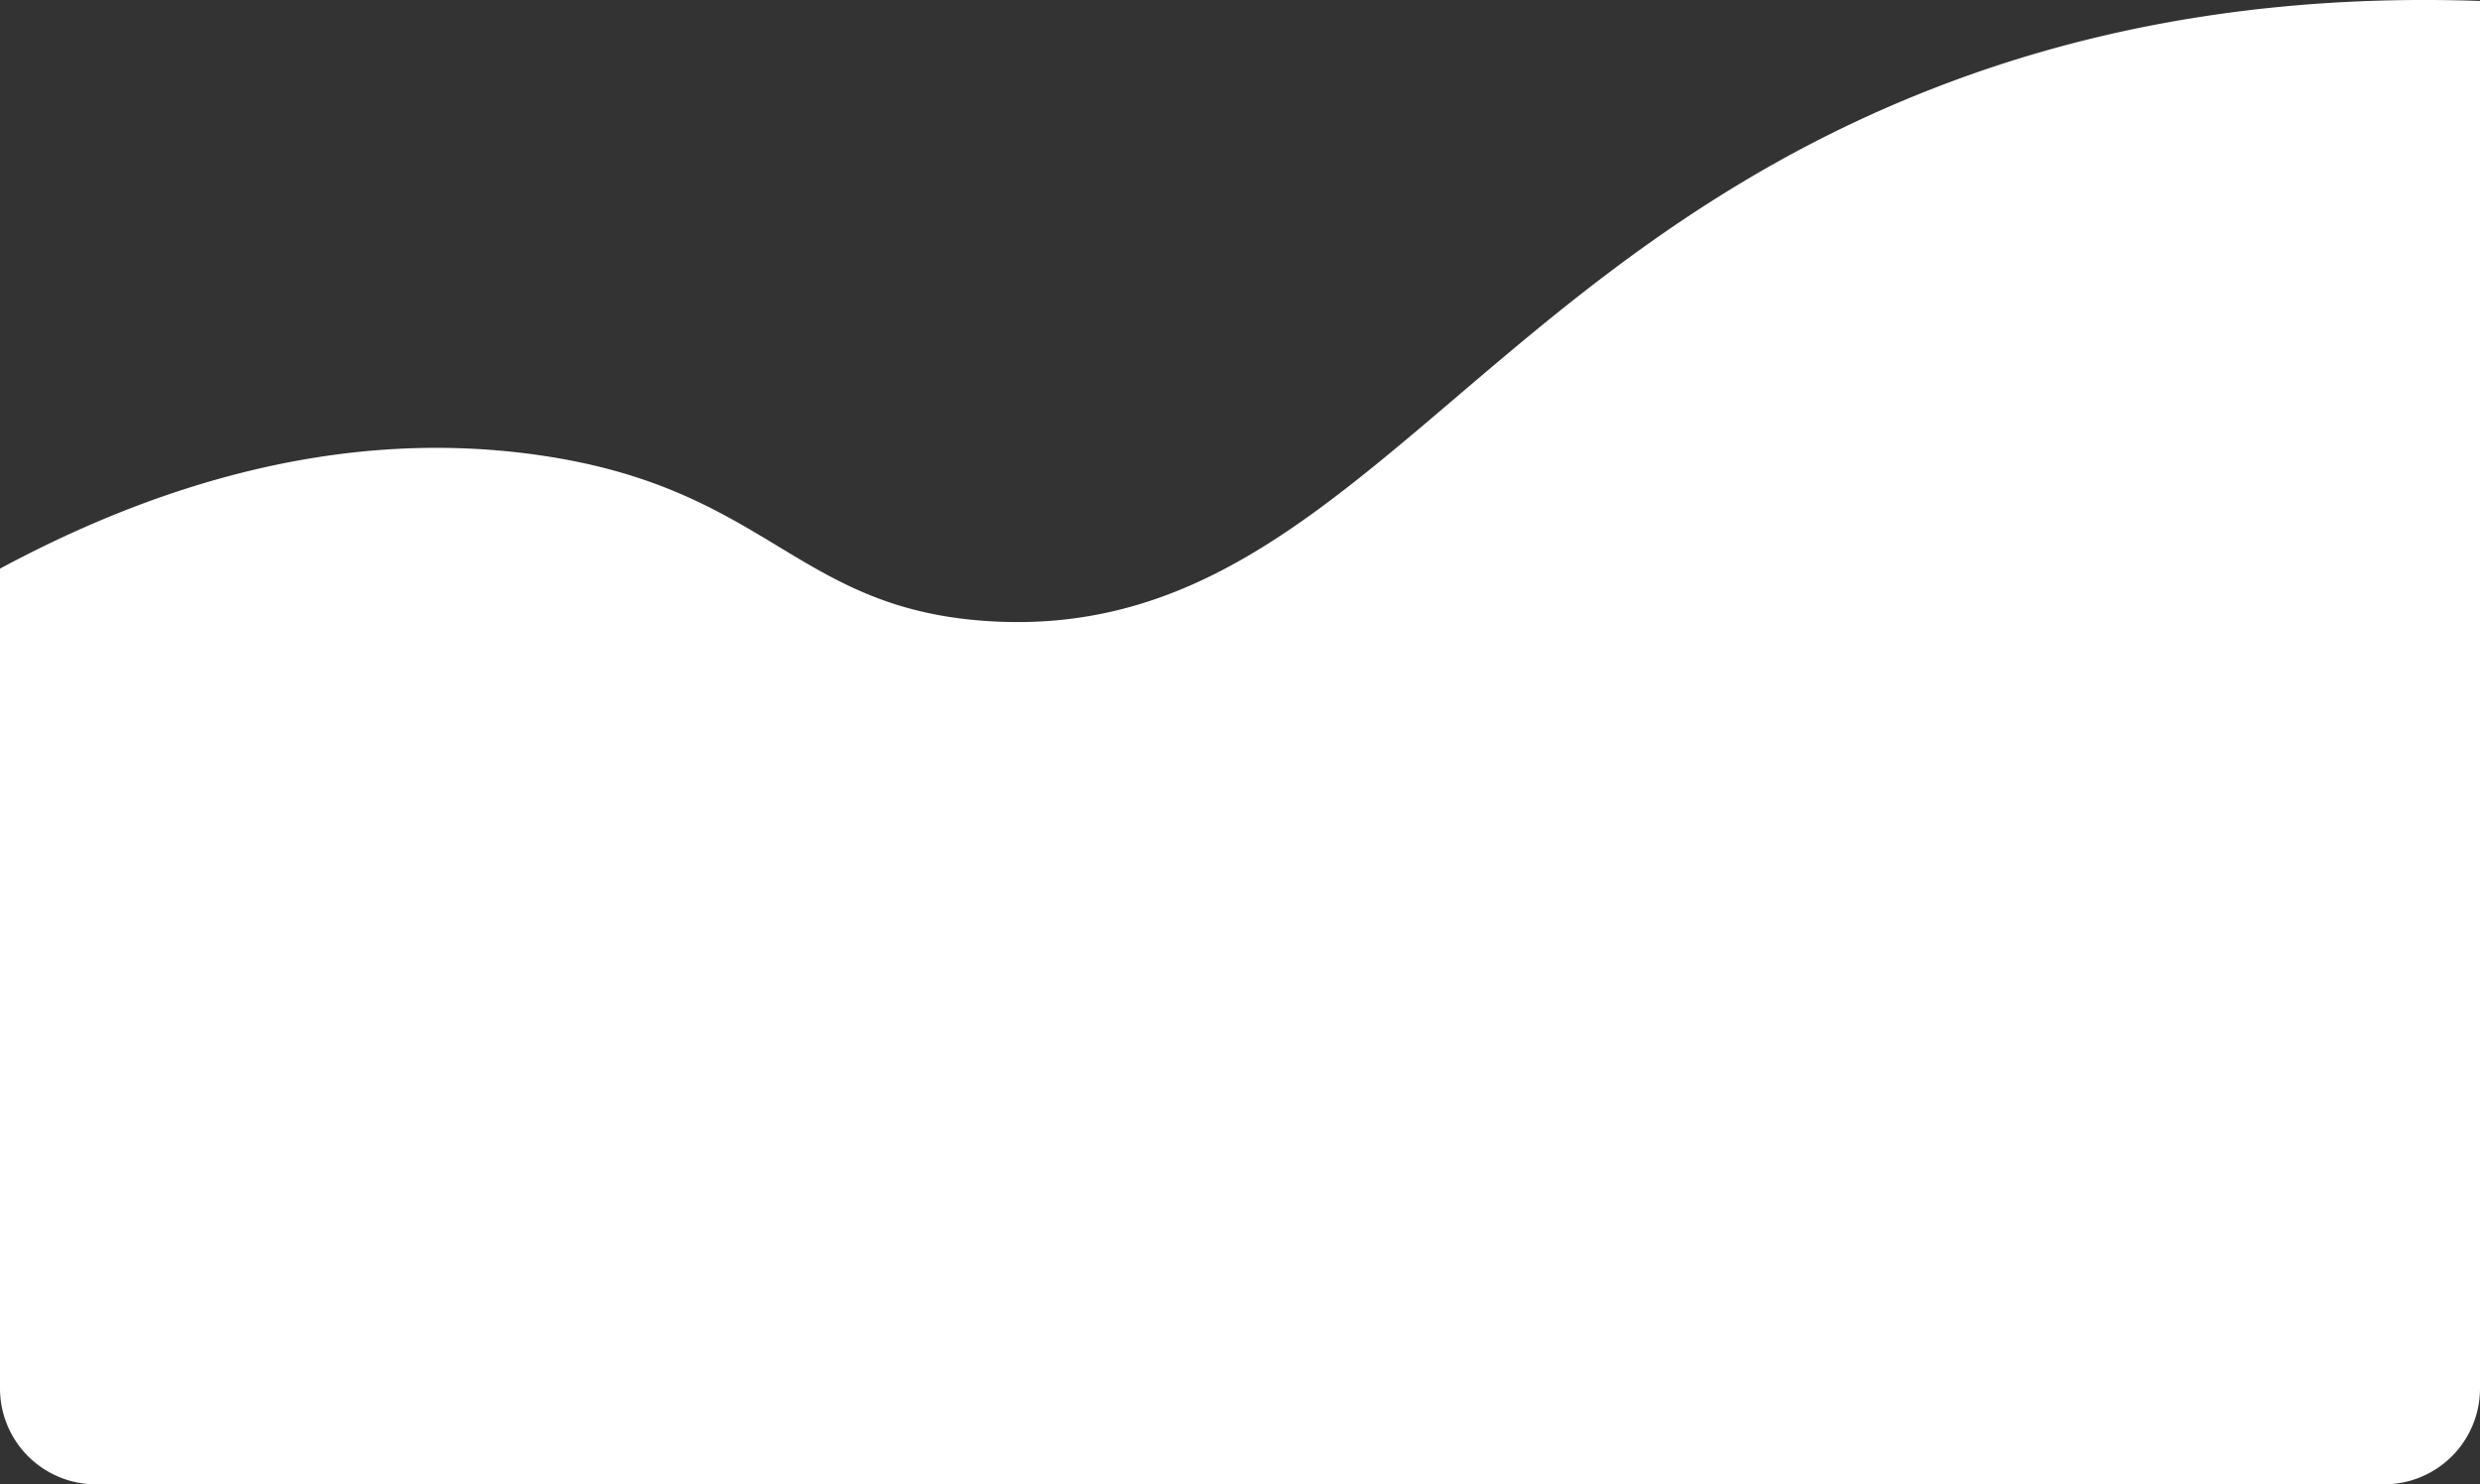 <svg xmlns="http://www.w3.org/2000/svg" viewBox="0 0 1293 773.9"><rect x="0" y="0" width="1293" height="773.9" fill="#333333" stroke="none"/><defs><style>.cls-1{fill:#fff;}</style></defs><title>white background</title><g id="레이어_2" data-name="레이어 2"><g id="레이어_1-2" data-name="레이어 1"><path class="cls-1" d="M50,773.9H1243a50,50,0,0,0,50-50V.5c-123.1-4.25-216.27,19-283.31,44.93C765,139.91,697.27,335,515.79,323.88c-102-6.25-114.47-69.95-236.73-86.85C174.18,222.52,77.6,254.76,0,296.47V723.9A50,50,0,0,0,50,773.9Z"/></g></g></svg>